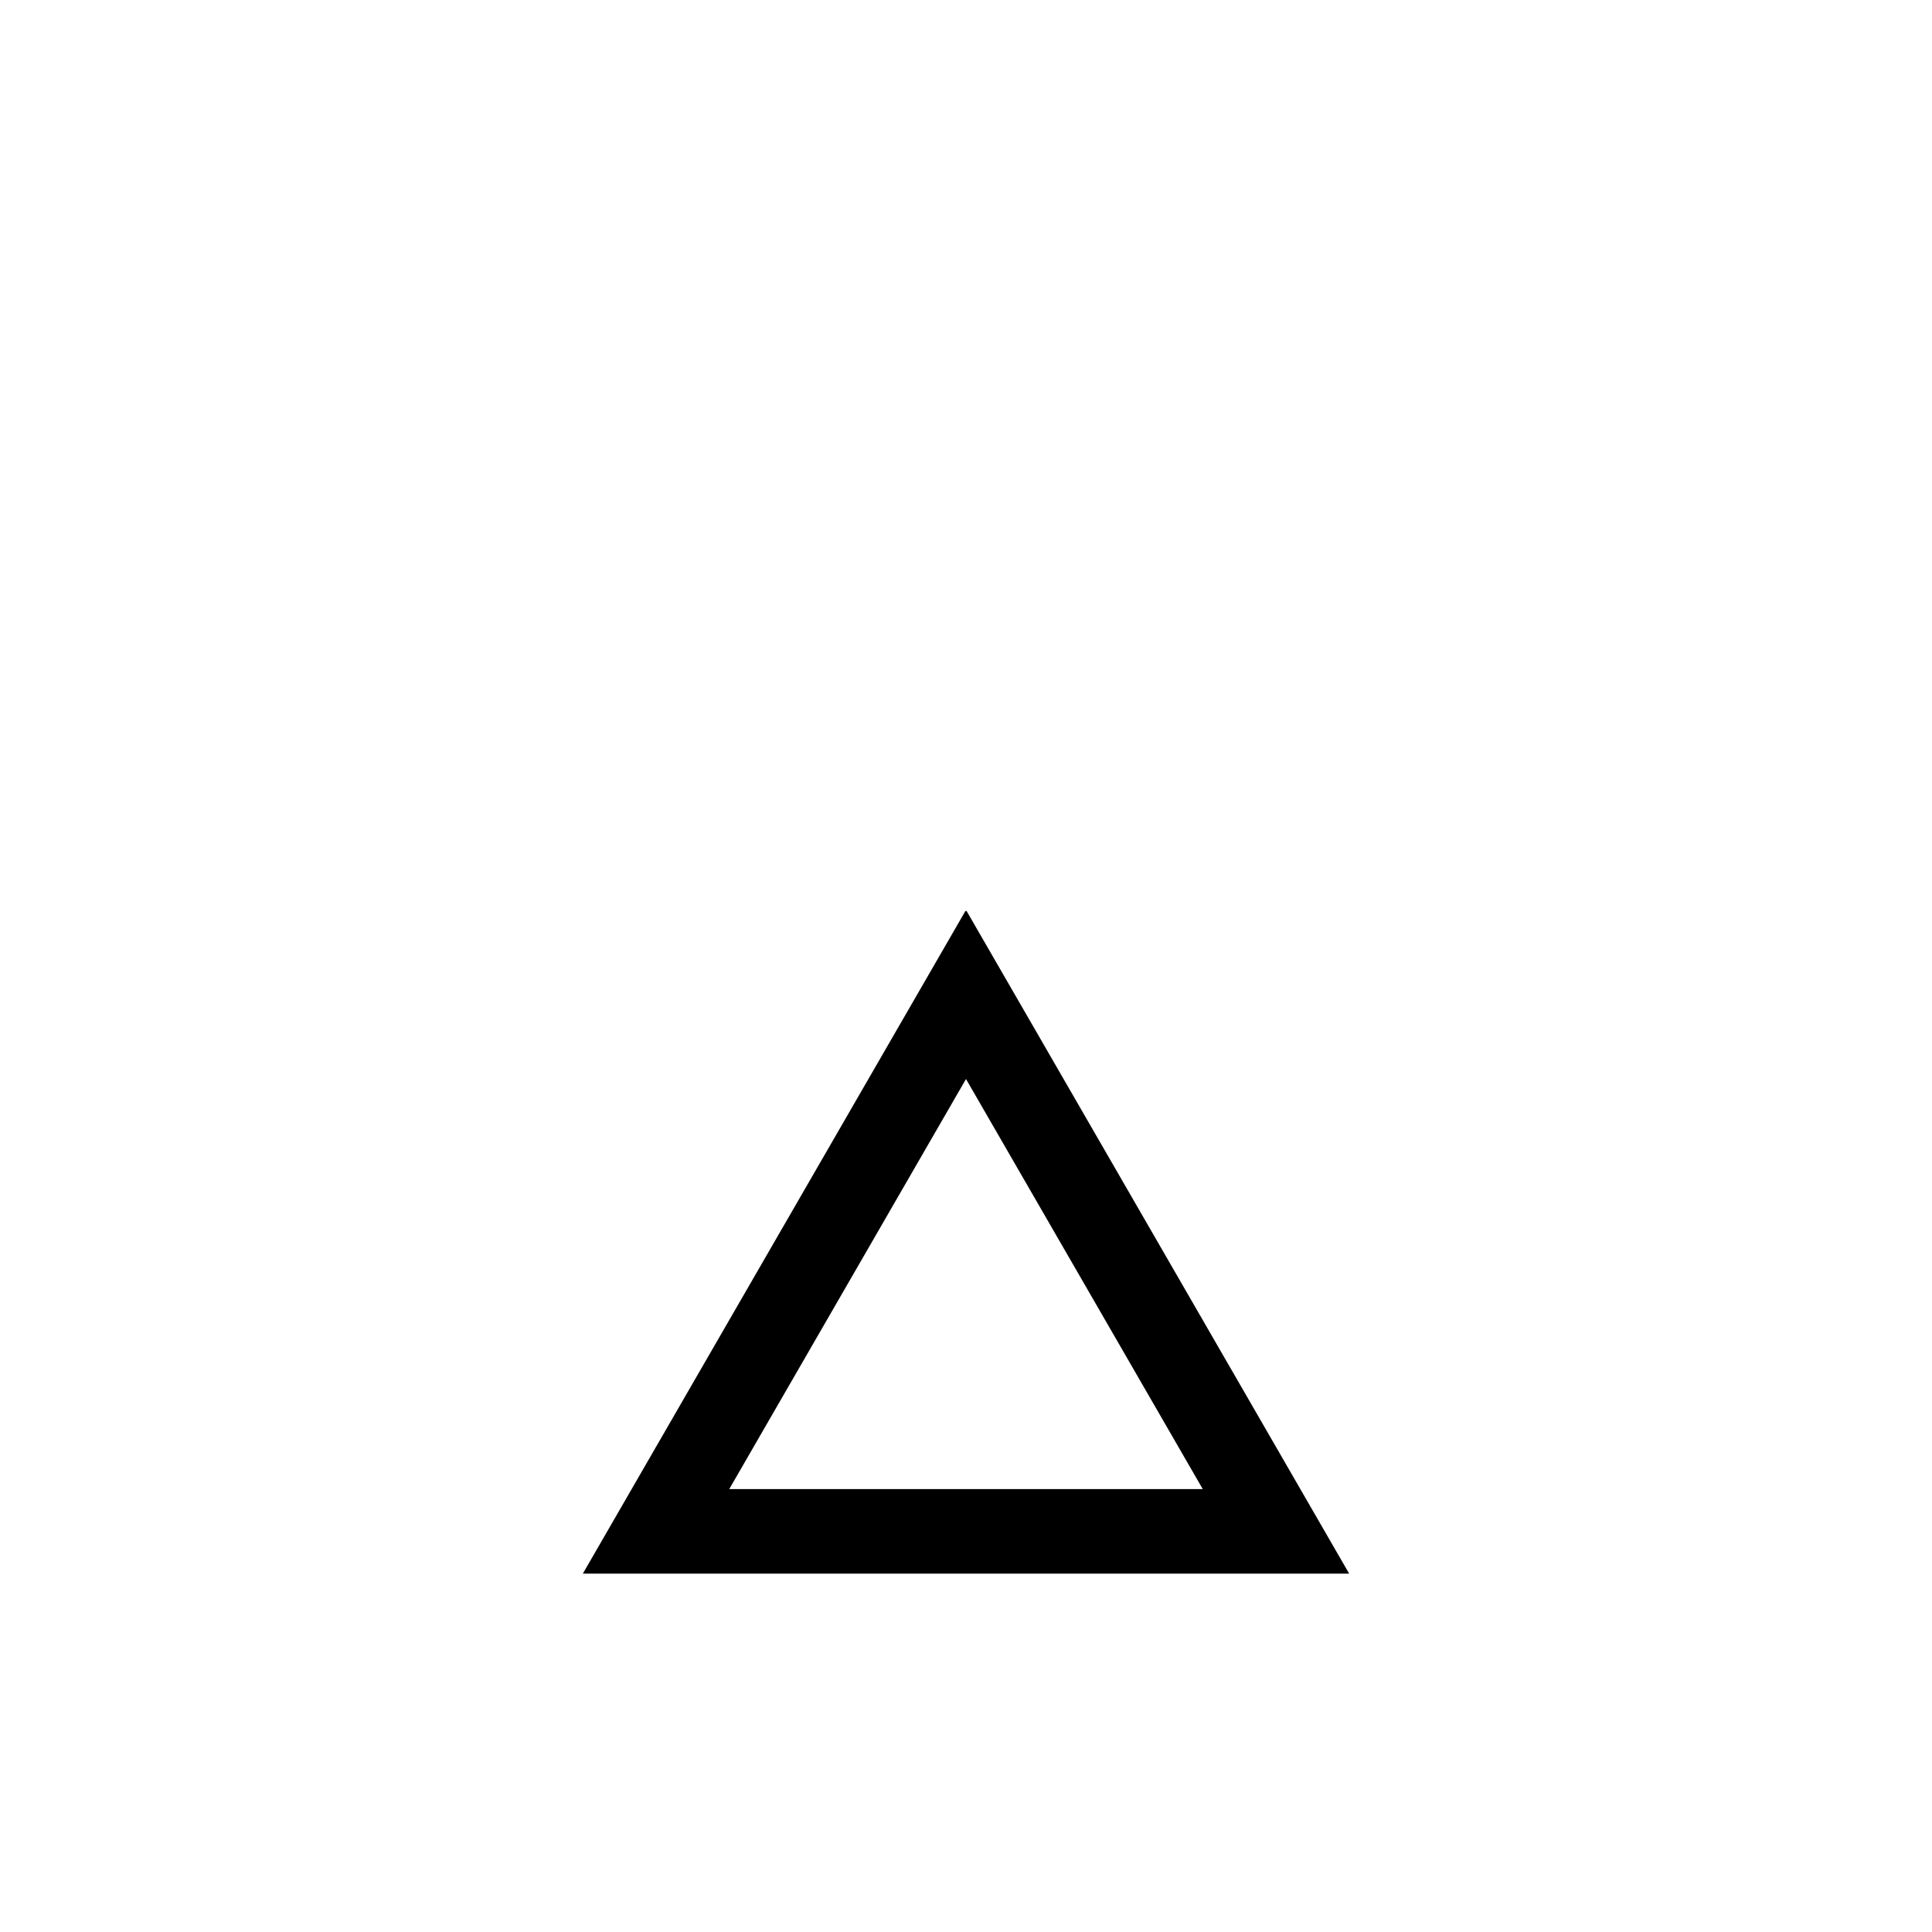 <svg id="acid-svg" xmlns="http://www.w3.org/2000/svg" viewBox="0 0 100 100">

<path d=" M 50 55.75 L 37.659 77.125 L 62.341 77.125 L 50 55.75 M 50 47.2 L 30.255 81.4 L 69.745 81.4 L 50 47.2" stroke-width="0.1" stroke="black" fill="hsl(200, 83%, 95%)" fill-rule="evenodd" stroke-linecap="round"></path>

</svg>